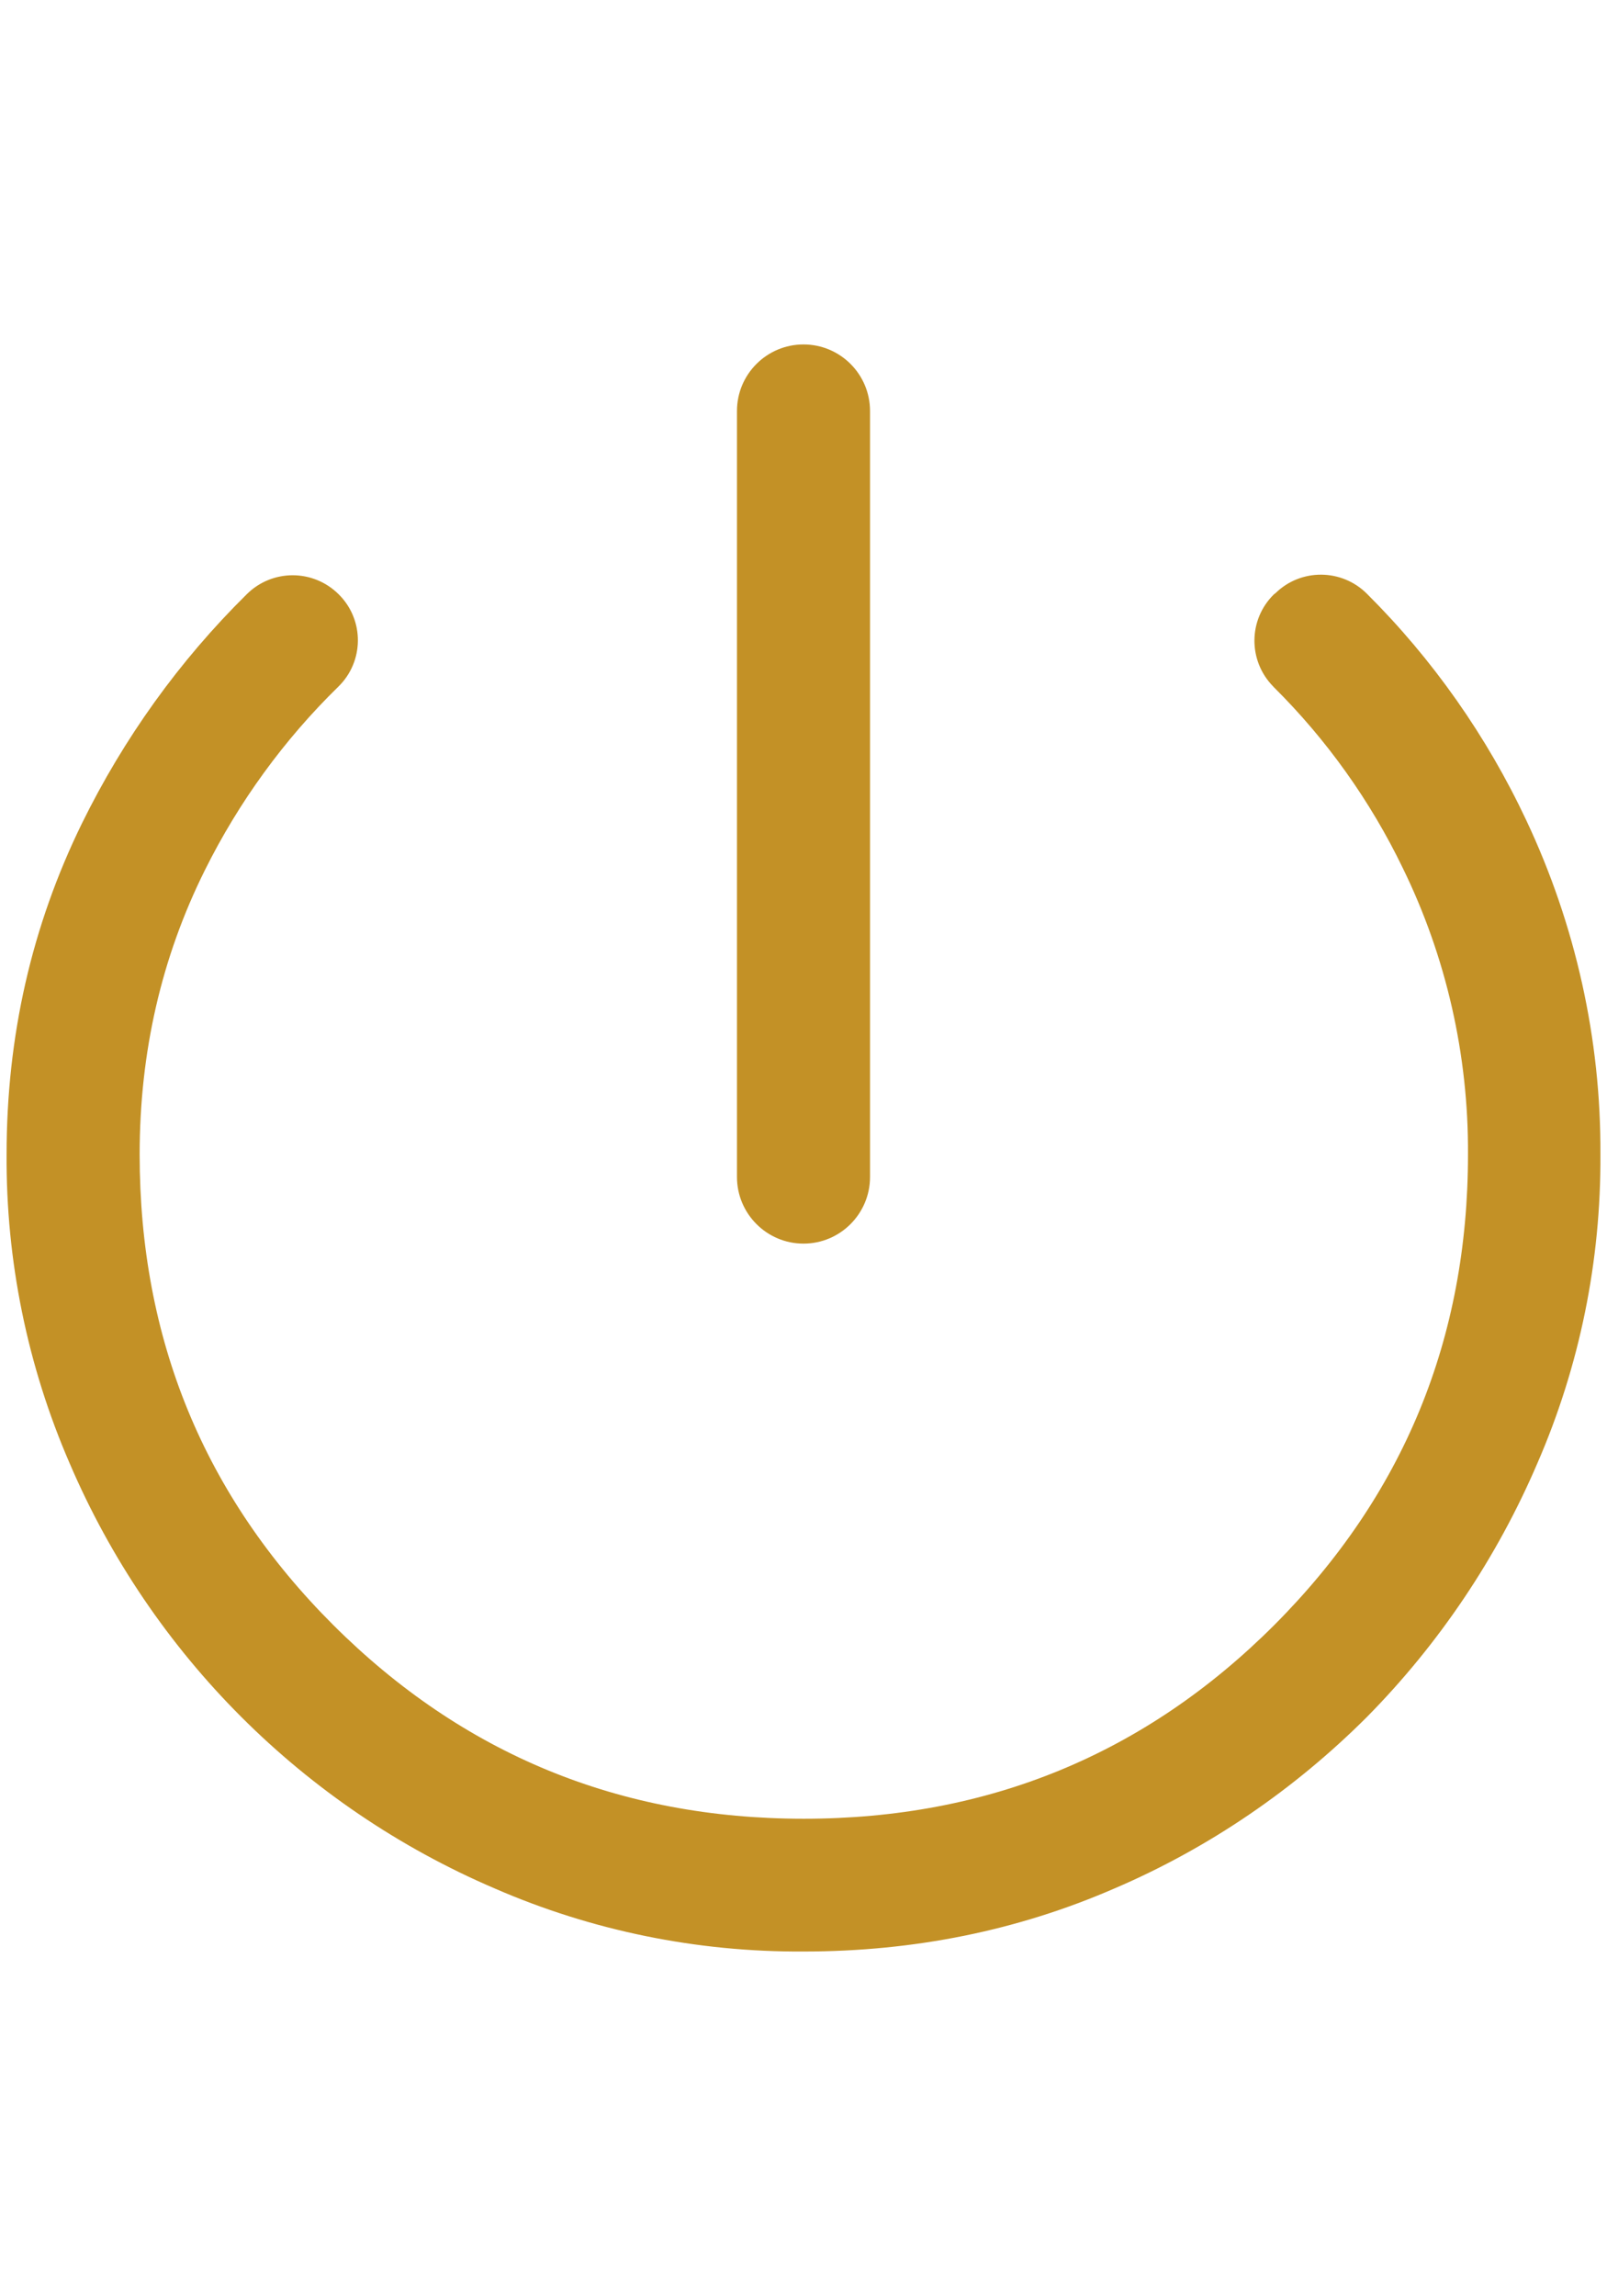 <svg width="7" height="10" viewBox="0 0 20 20" fill="none" xmlns="http://www.w3.org/2000/svg">
    <path d="M10 0C10.457 0 10.828 0.371 10.828 0.828V10.359C10.828 10.816 10.457 11.188 10 11.188C9.543 11.188 9.172 10.816 9.172 10.359V0.828C9.172 0.371 9.543 0 10 0Z" fill="#C39126"/>
    <path d="M18.996 5.922C18.504 4.875 17.832 3.918 17.012 3.102C16.699 2.789 16.191 2.785 15.875 3.094L15.855 3.109C15.535 3.422 15.531 3.934 15.844 4.254L15.855 4.266C16.512 4.918 17.055 5.68 17.457 6.512C18 7.621 18.277 8.844 18.27 10.078C18.27 12.375 17.465 14.324 15.859 15.934C14.254 17.539 12.301 18.344 10.004 18.344C7.707 18.344 5.758 17.539 4.148 15.934C2.539 14.328 1.738 12.375 1.738 10.078C1.738 8.809 2.008 7.629 2.551 6.539C2.973 5.691 3.535 4.918 4.211 4.258C4.531 3.945 4.535 3.434 4.223 3.117L4.215 3.109C3.898 2.793 3.387 2.793 3.07 3.109C2.23 3.938 1.539 4.902 1.019 5.961C0.394 7.238 0.082 8.609 0.082 10.078C0.074 11.399 0.34 12.707 0.867 13.922C1.885 16.299 3.779 18.193 6.156 19.211C7.367 19.738 8.676 20.004 10 19.996C11.379 19.996 12.668 19.734 13.871 19.211C15.047 18.707 16.109 17.98 17.012 17.078C17.91 16.168 18.629 15.098 19.133 13.922C19.66 12.711 19.926 11.402 19.918 10.078C19.926 8.645 19.609 7.223 18.996 5.922Z" fill="#C39126"/>
    </svg>
    